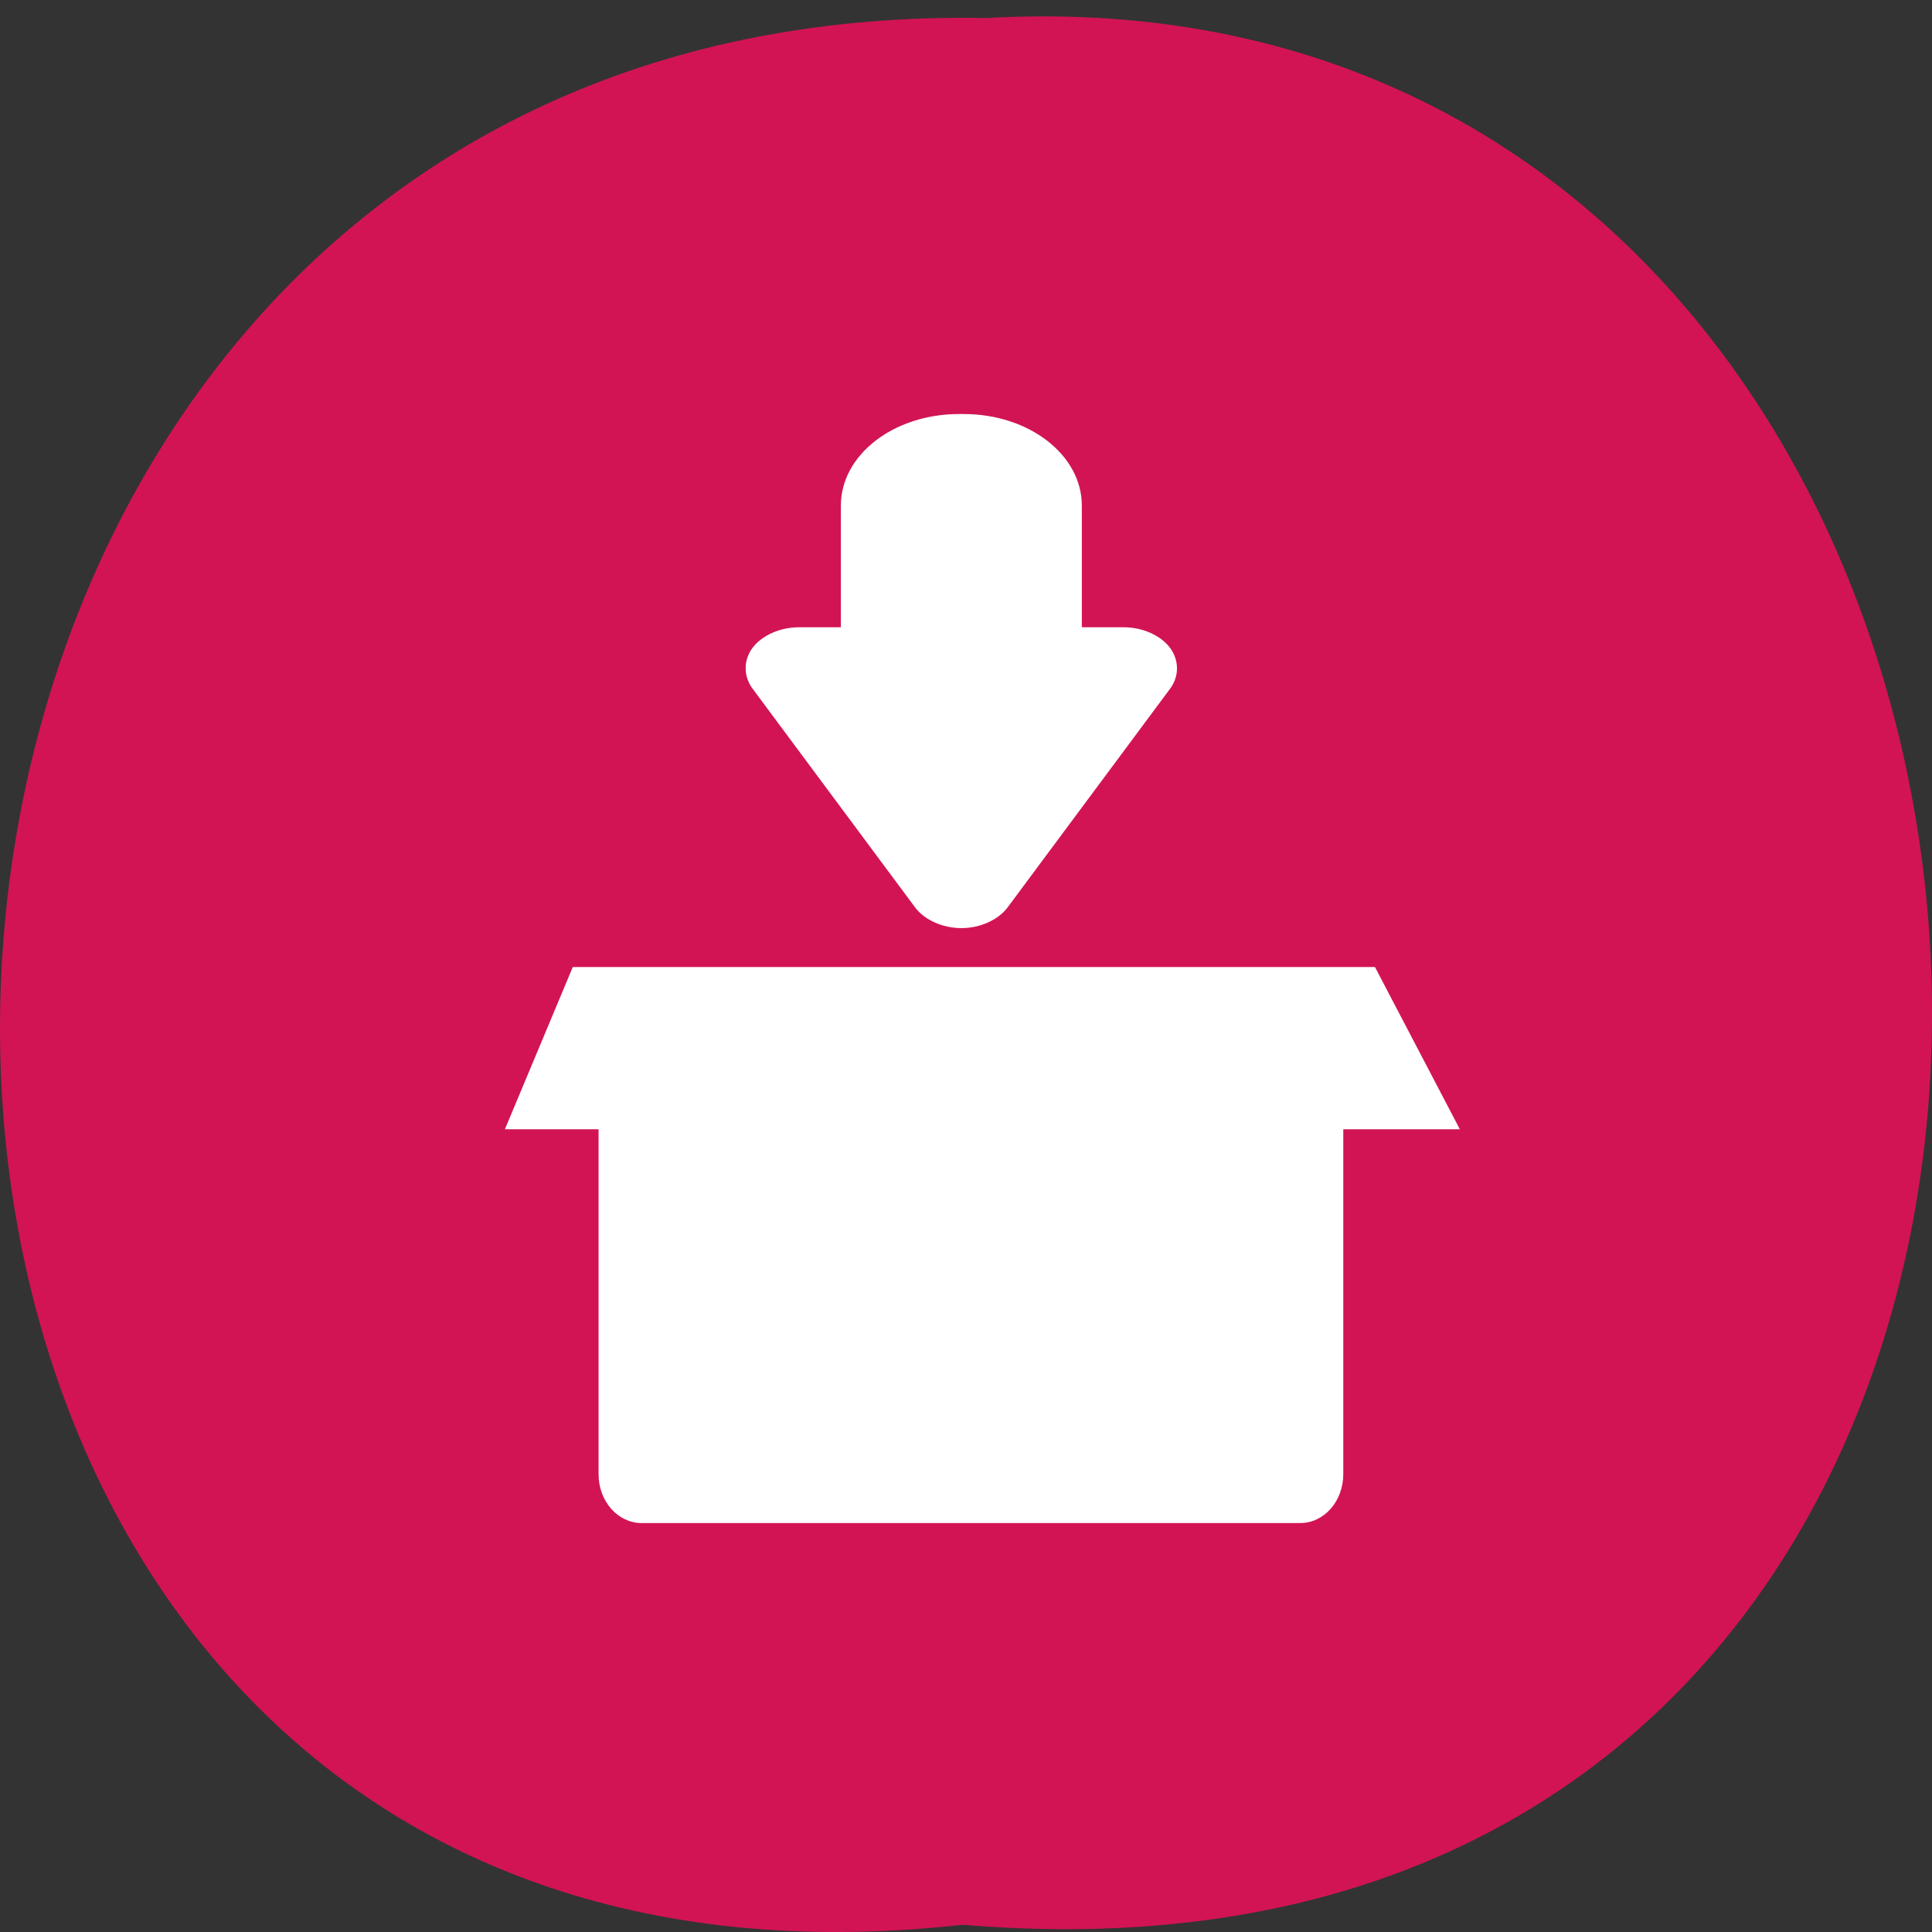 <svg xmlns="http://www.w3.org/2000/svg" xmlns:xlink="http://www.w3.org/1999/xlink" viewBox="0 0 256 256"><rect x="0" y="0" width="256" height="256" fill="#333333" stroke="none"/><defs><path d="m 245.46 129.52 l -97.89 -96.9 c -5.556 -5.502 -16.222 -11.873 -23.7 -14.16 l -39.518 -12.08 c -7.479 -2.286 -18.1 0.391 -23.599 5.948 l -13.441 13.578 c -5.5 5.559 -14.502 14.653 -20 20.21 l -13.44 13.579 c -5.5 5.558 -8.07 16.206 -5.706 23.658 l 12.483 39.39 c 2.363 7.456 8.843 18.06 14.399 23.556 l 97.89 96.9 c 5.558 5.502 14.605 5.455 20.1 -0.101 l 36.26 -36.63 c 5.504 -5.559 14.503 -14.651 20 -20.21 l 36.26 -36.629 c 5.502 -5.56 5.455 -14.606 -0.101 -20.11 z m -178.09 -50.74 c -7.198 0 -13.03 -5.835 -13.03 -13.03 0 -7.197 5.835 -13.03 13.03 -13.03 7.197 0 13.03 5.835 13.03 13.03 -0.001 7.198 -5.836 13.03 -13.03 13.03 z" id="0"/><use id="1" xlink:href="#0"/><clipPath clip-path="url(#2)"><use xlink:href="#1"/></clipPath><clipPath><path d="m 14.93 1019.95 c -1.088 0 -1.969 0.881 -1.969 1.969 0.167 1.307 -0.269 1.377 -1.328 2 -1.105 0.798 -1.295 0.801 -2.391 0.156 -0.942 -0.544 -2.143 -0.224 -2.688 0.719 l -0.813 1.406 c -0.544 0.942 -0.224 2.143 0.719 2.688 1.207 0.5 1.035 0.938 1.047 2.156 0.138 1.359 0.066 1.535 -1.047 2.156 -0.942 0.544 -1.263 1.714 -0.719 2.656 l 0.813 1.406 c 0.544 0.942 1.745 1.263 2.688 0.719 1.06 -0.783 1.331 -0.436 2.391 0.188 1.204 0.564 1.328 0.73 1.328 1.969 0 1.088 0.881 1.969 1.969 1.969 h 1.625 c 1.088 0 1.969 -0.881 1.969 -1.969 -0.168 -1.287 0.29 -1.362 1.328 -1.984 1.104 -0.81 1.29 -0.82 2.391 -0.172 0.942 0.544 2.143 0.224 2.688 -0.719 l 0.813 -1.406 c 0.544 -0.943 0.224 -2.112 -0.719 -2.656 -1.207 -0.5 -1.035 -0.938 -1.047 -2.156 -0.138 -1.359 -0.066 -1.535 1.047 -2.156 0.942 -0.544 1.263 -1.745 0.719 -2.688 l -0.813 -1.406 c -0.544 -0.942 -1.745 -1.263 -2.688 -0.719 -1.058 0.815 -1.318 0.475 -2.391 -0.156 -1.221 -0.569 -1.328 -0.744 -1.328 -2 0 -1.088 -0.881 -1.969 -1.969 -1.969 z"/></clipPath><clipPath clip-path="url(#2)"><use xlink:href="#1"/></clipPath><clipPath id="2"><use xlink:href="#0"/></clipPath><clipPath><path d="m -937.14 872.36 a 762.86 762.86 0 1 1 -1525.71 0 762.86 762.86 0 1 1 1525.71 0 z"/></clipPath><clipPath><g fill="#fb803b" transform="translate(-169.09 -42.46)"><path color="#000" fill-rule="evenodd" d="m 167.98 661.41 c -16.305 0 -29.498 13.194 -29.498 29.5 2.499 19.585 -4.02 20.627 -19.9 29.963 -16.552 11.956 -19.404 11.998 -35.819 2.343 -14.12 -8.153 -32.11 -3.352 -40.27 10.77 l -12.174 21.07 c -8.152 14.12 -3.351 32.11 10.769 40.27 18.09 7.498 15.503 14.06 15.686 32.31 2.064 20.358 0.983 22.992 -15.686 32.31 -14.12 8.153 -18.922 25.679 -10.769 39.8 l 12.174 21.07 c 8.152 14.12 26.15 18.922 40.27 10.77 15.876 -11.735 19.947 -6.528 35.819 2.81 18.04 8.446 19.9 10.931 19.9 29.498 0 16.304 13.193 29.499 29.498 29.499 h 24.348 c 16.305 0 29.498 -13.194 29.498 -29.499 -2.511 -19.281 4.353 -20.404 19.9 -29.732 16.539 -12.133 19.324 -12.278 35.819 -2.575 14.12 8.152 32.11 3.351 40.27 -10.77 l 12.174 -21.07 c 8.152 -14.12 3.351 -31.647 -10.769 -39.8 -18.09 -7.496 -15.503 -14.06 -15.686 -32.31 -2.064 -20.36 -0.983 -22.994 15.685 -32.31 14.12 -8.152 18.922 -26.15 10.769 -40.27 l -12.174 -21.07 c -8.152 -14.12 -26.15 -18.923 -40.27 -10.77 -15.85 12.207 -19.744 7.113 -35.819 -2.343 -18.292 -8.525 -19.9 -11.152 -19.9 -29.963 0 -16.305 -13.193 -29.5 -29.498 -29.5 z"/><path color="#000" fill-rule="evenodd" d="m 167.98 661.41 c -16.305 0 -29.498 13.194 -29.498 29.5 2.499 19.585 -4.02 20.627 -19.9 29.963 -16.552 11.956 -19.404 11.998 -35.819 2.343 -14.12 -8.153 -32.11 -3.352 -40.27 10.77 l -12.174 21.07 c -8.152 14.12 -3.351 32.11 10.769 40.27 18.09 7.498 15.503 14.06 15.686 32.31 2.064 20.358 0.983 22.992 -15.686 32.31 -14.12 8.153 -18.922 25.679 -10.769 39.8 l 12.174 21.07 c 8.152 14.12 26.15 18.922 40.27 10.77 15.876 -11.735 19.947 -6.528 35.819 2.81 18.04 8.446 19.9 10.931 19.9 29.498 0 16.304 13.193 29.499 29.498 29.499 h 24.348 c 16.305 0 29.498 -13.194 29.498 -29.499 -2.511 -19.281 4.353 -20.404 19.9 -29.732 16.539 -12.133 19.324 -12.278 35.819 -2.575 14.12 8.152 32.11 3.351 40.27 -10.77 l 12.174 -21.07 c 8.152 -14.12 3.351 -31.647 -10.769 -39.8 -18.09 -7.496 -15.503 -14.06 -15.686 -32.31 -2.064 -20.36 -0.983 -22.994 15.685 -32.31 14.12 -8.152 18.922 -26.15 10.769 -40.27 l -12.174 -21.07 c -8.152 -14.12 -26.15 -18.923 -40.27 -10.77 -15.85 12.207 -19.744 7.113 -35.819 -2.343 -18.292 -8.525 -19.9 -11.152 -19.9 -29.963 0 -16.305 -13.193 -29.5 -29.498 -29.5 z"/><path color="#000" fill-rule="evenodd" d="m 167.98 661.41 c -16.305 0 -29.498 13.194 -29.498 29.5 2.499 19.585 -4.02 20.627 -19.9 29.963 -16.552 11.956 -19.404 11.998 -35.819 2.343 -14.12 -8.153 -32.11 -3.352 -40.27 10.77 l -12.174 21.07 c -8.152 14.12 -3.351 32.11 10.769 40.27 18.09 7.498 15.503 14.06 15.686 32.31 2.064 20.358 0.983 22.992 -15.686 32.31 -14.12 8.153 -18.922 25.679 -10.769 39.8 l 12.174 21.07 c 8.152 14.12 26.15 18.922 40.27 10.77 15.876 -11.735 19.947 -6.528 35.819 2.81 18.04 8.446 19.9 10.931 19.9 29.498 0 16.304 13.193 29.499 29.498 29.499 h 24.348 c 16.305 0 29.498 -13.194 29.498 -29.499 -2.511 -19.281 4.353 -20.404 19.9 -29.732 16.539 -12.133 19.324 -12.278 35.819 -2.575 14.12 8.152 32.11 3.351 40.27 -10.77 l 12.174 -21.07 c 8.152 -14.12 3.351 -31.647 -10.769 -39.8 -18.09 -7.496 -15.503 -14.06 -15.686 -32.31 -2.064 -20.36 -0.983 -22.994 15.685 -32.31 14.12 -8.152 18.922 -26.15 10.769 -40.27 l -12.174 -21.07 c -8.152 -14.12 -26.15 -18.923 -40.27 -10.77 -15.85 12.207 -19.744 7.113 -35.819 -2.343 -18.292 -8.525 -19.9 -11.152 -19.9 -29.963 0 -16.305 -13.193 -29.5 -29.498 -29.5 z"/></g></clipPath><clipPath><path d="m 302.91 244.01 c -7.955 0 -14.392 6.438 -14.392 14.393 1.22 9.556 -1.963 10.06 -9.709 14.619 -8.08 5.833 -9.468 5.854 -17.476 1.143 -6.889 -3.978 -15.669 -1.635 -19.647 5.255 l -5.94 10.28 c -3.978 6.889 -1.635 15.669 5.254 19.646 8.825 3.658 7.564 6.86 7.653 15.764 1.01 9.933 0.48 11.218 -7.653 15.762 -6.889 3.978 -9.232 12.529 -5.254 19.419 l 5.94 10.28 c 3.978 6.89 12.757 9.232 19.647 5.255 7.746 -5.725 9.732 -3.185 17.476 1.371 8.8 4.121 9.709 5.334 9.709 14.392 0 7.955 6.437 14.393 14.392 14.393 h 11.879 c 7.955 0 14.392 -6.438 14.392 -14.393 -1.225 -9.407 2.124 -9.955 9.709 -14.507 8.07 -5.92 9.428 -5.99 17.476 -1.257 6.889 3.978 15.669 1.635 19.647 -5.255 l 5.94 -10.28 c 3.978 -6.89 1.635 -15.441 -5.254 -19.419 -8.825 -3.657 -7.564 -6.859 -7.653 -15.762 -1.01 -9.934 -0.479 -11.219 7.653 -15.764 6.89 -3.978 9.232 -12.757 5.254 -19.646 l -5.94 -10.28 c -3.978 -6.89 -12.757 -9.233 -19.647 -5.255 -7.733 5.956 -9.634 3.471 -17.476 -1.143 -8.925 -4.159 -9.709 -5.441 -9.709 -14.619 0 -7.956 -6.437 -14.393 -14.392 -14.393 z"/></clipPath><clipPath><path d="m 416.18 301.69 v 162.28 c 0 8.706 -7.01 15.714 -15.714 15.714 h -240.15 c -8.706 0 -15.714 -7.01 -15.714 -15.714 v -162.28 z"/></clipPath><clipPath><path d="m 54.29 83.43 h 407.14 c 16.62 0 30 13.38 30 30 0 48.33 -4.286 96.67 -4.286 145 v 145 c 0 16.62 -13.38 30 -30 30 h -397.14 c -16.62 0 -30 -13.38 -30 -30 v -145 c 0 -48.33 -5.714 -96.67 -5.714 -145 0 -16.62 13.38 -30 30 -30 z"/></clipPath></defs><path d="m 127.57 255.04 c -171.78 19.222 -169.4 -255.91 3.059 -252.65 160.39 -9.07 174.86 267.64 -3.059 252.65 z" fill="#d21454" color="#000"/><g transform="matrix(0.276 0 0 0.289 59.13 -83.48)" fill="#fff"><g transform="matrix(0.923 0 0 1 17.949 0)" fill-rule="evenodd" color="#000"><path d="m 447.14,733.22 v 231.53 c 0,12.421 -9.997,22.421 -22.414,22.421 H 82.196 c -12.417,0 -22.414,-10 -22.414,-22.421 V 733.22 z"/><path d="m 247.29 478.19 c -34.33 0 -61.979 18.945 -61.979 42.464 v 55.31 h -21.384 c -9.852 -0.005 -19.555 3.805 -24.475 9.647 -4.922 5.847 -4.874 13.499 0.066 19.339 l 84.55 100.3 c 4.921 5.837 14.571 9.647 24.411 9.647 9.839 0 19.488 -3.805 24.411 -9.647 l 84.55 -100.3 c 4.941 -5.84 4.922 -13.492 0 -19.339 -4.922 -5.847 -14.559 -9.652 -24.411 -9.647 h -21.384 v -55.31 c 0 -23.521 -27.65 -42.464 -61.979 -42.464 h -2.368 z" stroke="#d21454"/></g><path d="m 60.755,732.23 -32.602,74.4 h 458.47 l -40.753,-74.4 z"/></g></svg>